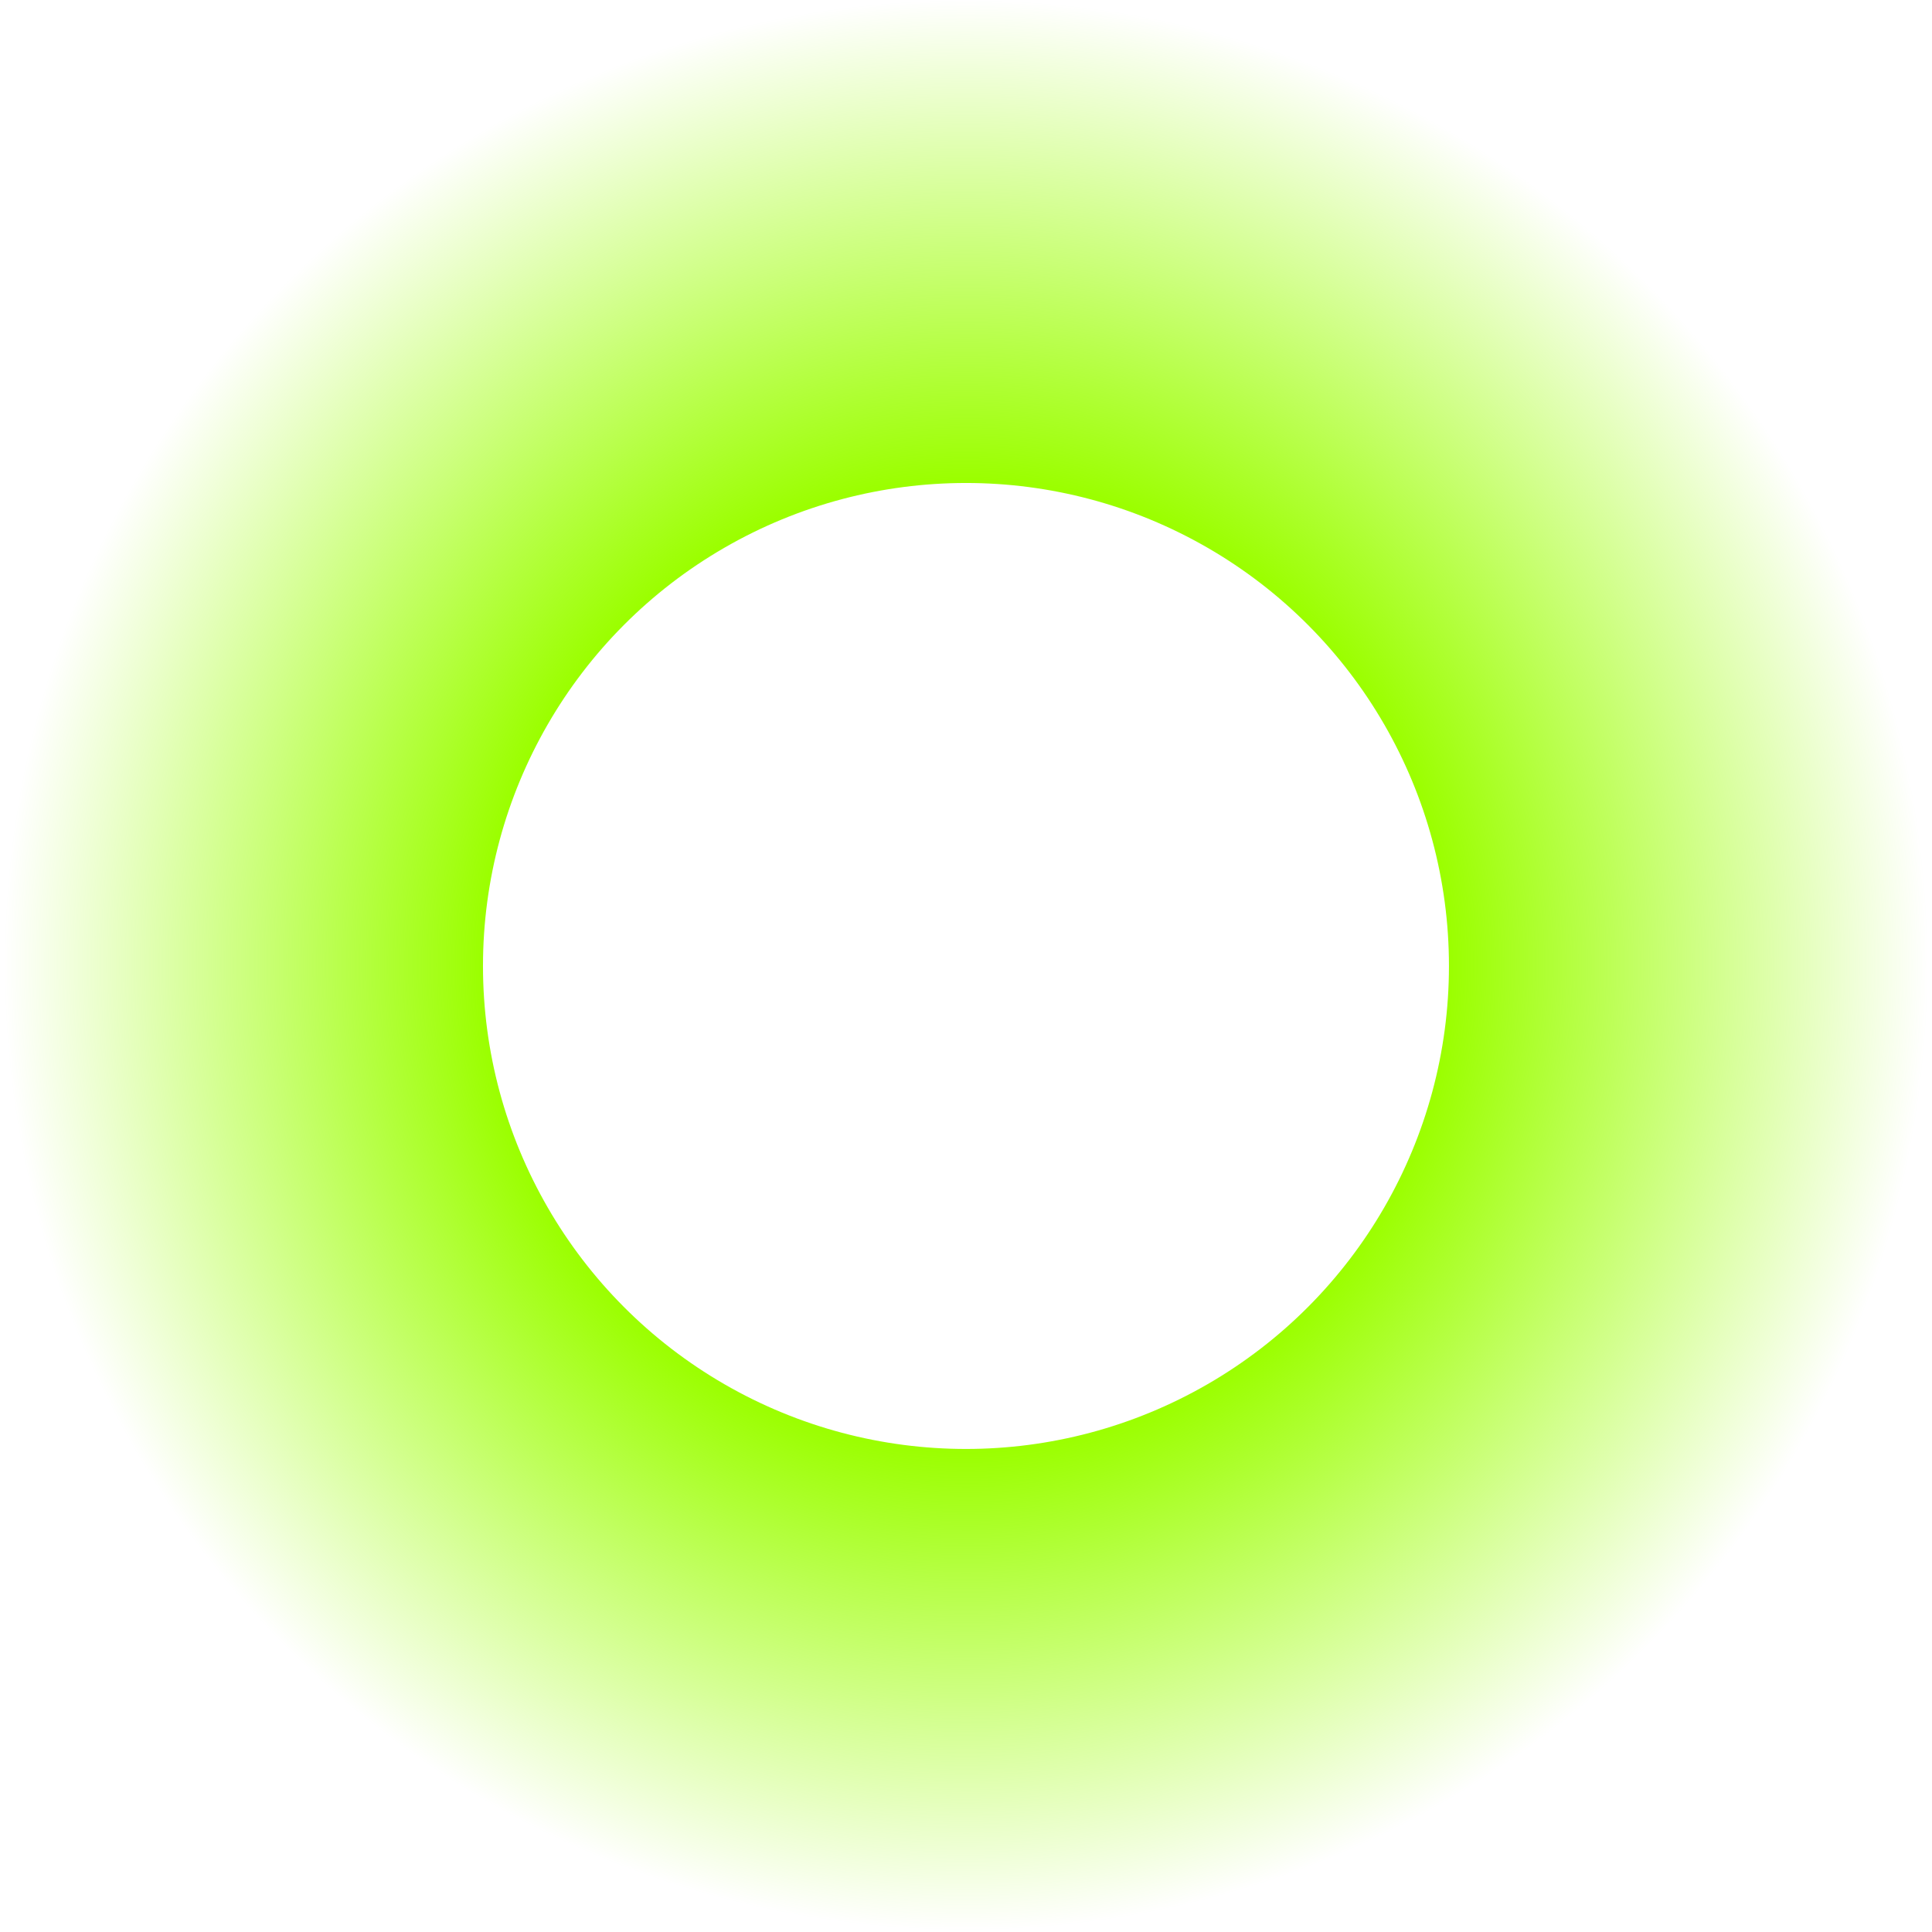 <?xml version="1.0" encoding="UTF-8" standalone="no"?>
<!-- Created with Inkscape (http://www.inkscape.org/) -->

<svg
   xmlns:dc="http://purl.org/dc/elements/1.1/"
   xmlns:cc="http://creativecommons.org/ns#"
   xmlns:rdf="http://www.w3.org/1999/02/22-rdf-syntax-ns#"
   xmlns:svg="http://www.w3.org/2000/svg"
   xmlns="http://www.w3.org/2000/svg"
   xmlns:xlink="http://www.w3.org/1999/xlink"
   xmlns:sodipodi="http://sodipodi.sourceforge.net/DTD/sodipodi-0.dtd"
   xmlns:inkscape="http://www.inkscape.org/namespaces/inkscape"
   width="128"
   height="128"
   viewBox="0 0 33.867 33.867"
   version="1.1"
   id="svg8"
   inkscape:version="0.92.2 2405546, 2018-03-11"
   sodipodi:docname="origin-region.svg"
   inkscape:export-filename="/home/maxx/projects/riscv-test/assets/origin-region.png"
   inkscape:export-xdpi="36"
   inkscape:export-ydpi="36">
  <defs
     id="defs2">
    <linearGradient
       inkscape:collect="always"
       id="linearGradient4564">
      <stop
         style="stop-color:#9bff00;stop-opacity:1"
         offset="0"
         id="stop4560" />
      <stop
         id="stop4586"
         offset="0.503"
         style="stop-color:#9bff00;stop-opacity:1" />
      <stop
         style="stop-color:#9bff00;stop-opacity:0"
         offset="1"
         id="stop4562" />
    </linearGradient>
    <radialGradient
       inkscape:collect="always"
       xlink:href="#linearGradient4564"
       id="radialGradient4568"
       cx="8.467"
       cy="288.533"
       fx="8.467"
       fy="288.533"
       r="11.113"
       gradientUnits="userSpaceOnUse"
       gradientTransform="matrix(1.518,0,0,1.524,1.437,-157.027)" />
  </defs>
  <sodipodi:namedview
     id="base"
     pagecolor="#ffffff"
     bordercolor="#666666"
     borderopacity="1.0"
     inkscape:pageopacity="0.0"
     inkscape:pageshadow="2"
     inkscape:zoom="8"
     inkscape:cx="75.66486"
     inkscape:cy="93.812554"
     inkscape:document-units="mm"
     inkscape:current-layer="layer1"
     showgrid="false"
     units="px"
     inkscape:window-width="1920"
     inkscape:window-height="993"
     inkscape:window-x="0"
     inkscape:window-y="0"
     inkscape:window-maximized="1"
     fit-margin-top="0"
     fit-margin-left="0"
     fit-margin-right="0"
     fit-margin-bottom="0"
     showguides="false" />
  <g
     inkscape:label="Ebene 1"
     inkscape:groupmode="layer"
     id="layer1"
     transform="translate(2.646,-265.779)">
    <circle
       cy="282.712"
       cx="14.287"
       id="circle817"
       style="opacity:1;fill:none;fill-opacity:0.502;fill-rule:evenodd;stroke:url(#radialGradient4568);stroke-width:8.467;stroke-linecap:round;stroke-linejoin:round;stroke-miterlimit:4;stroke-dasharray:none;stroke-dashoffset:0;stroke-opacity:1;paint-order:normal"
       r="12.7"
       inkscape:export-xdpi="36"
       inkscape:export-ydpi="36" />
  </g>
</svg>
